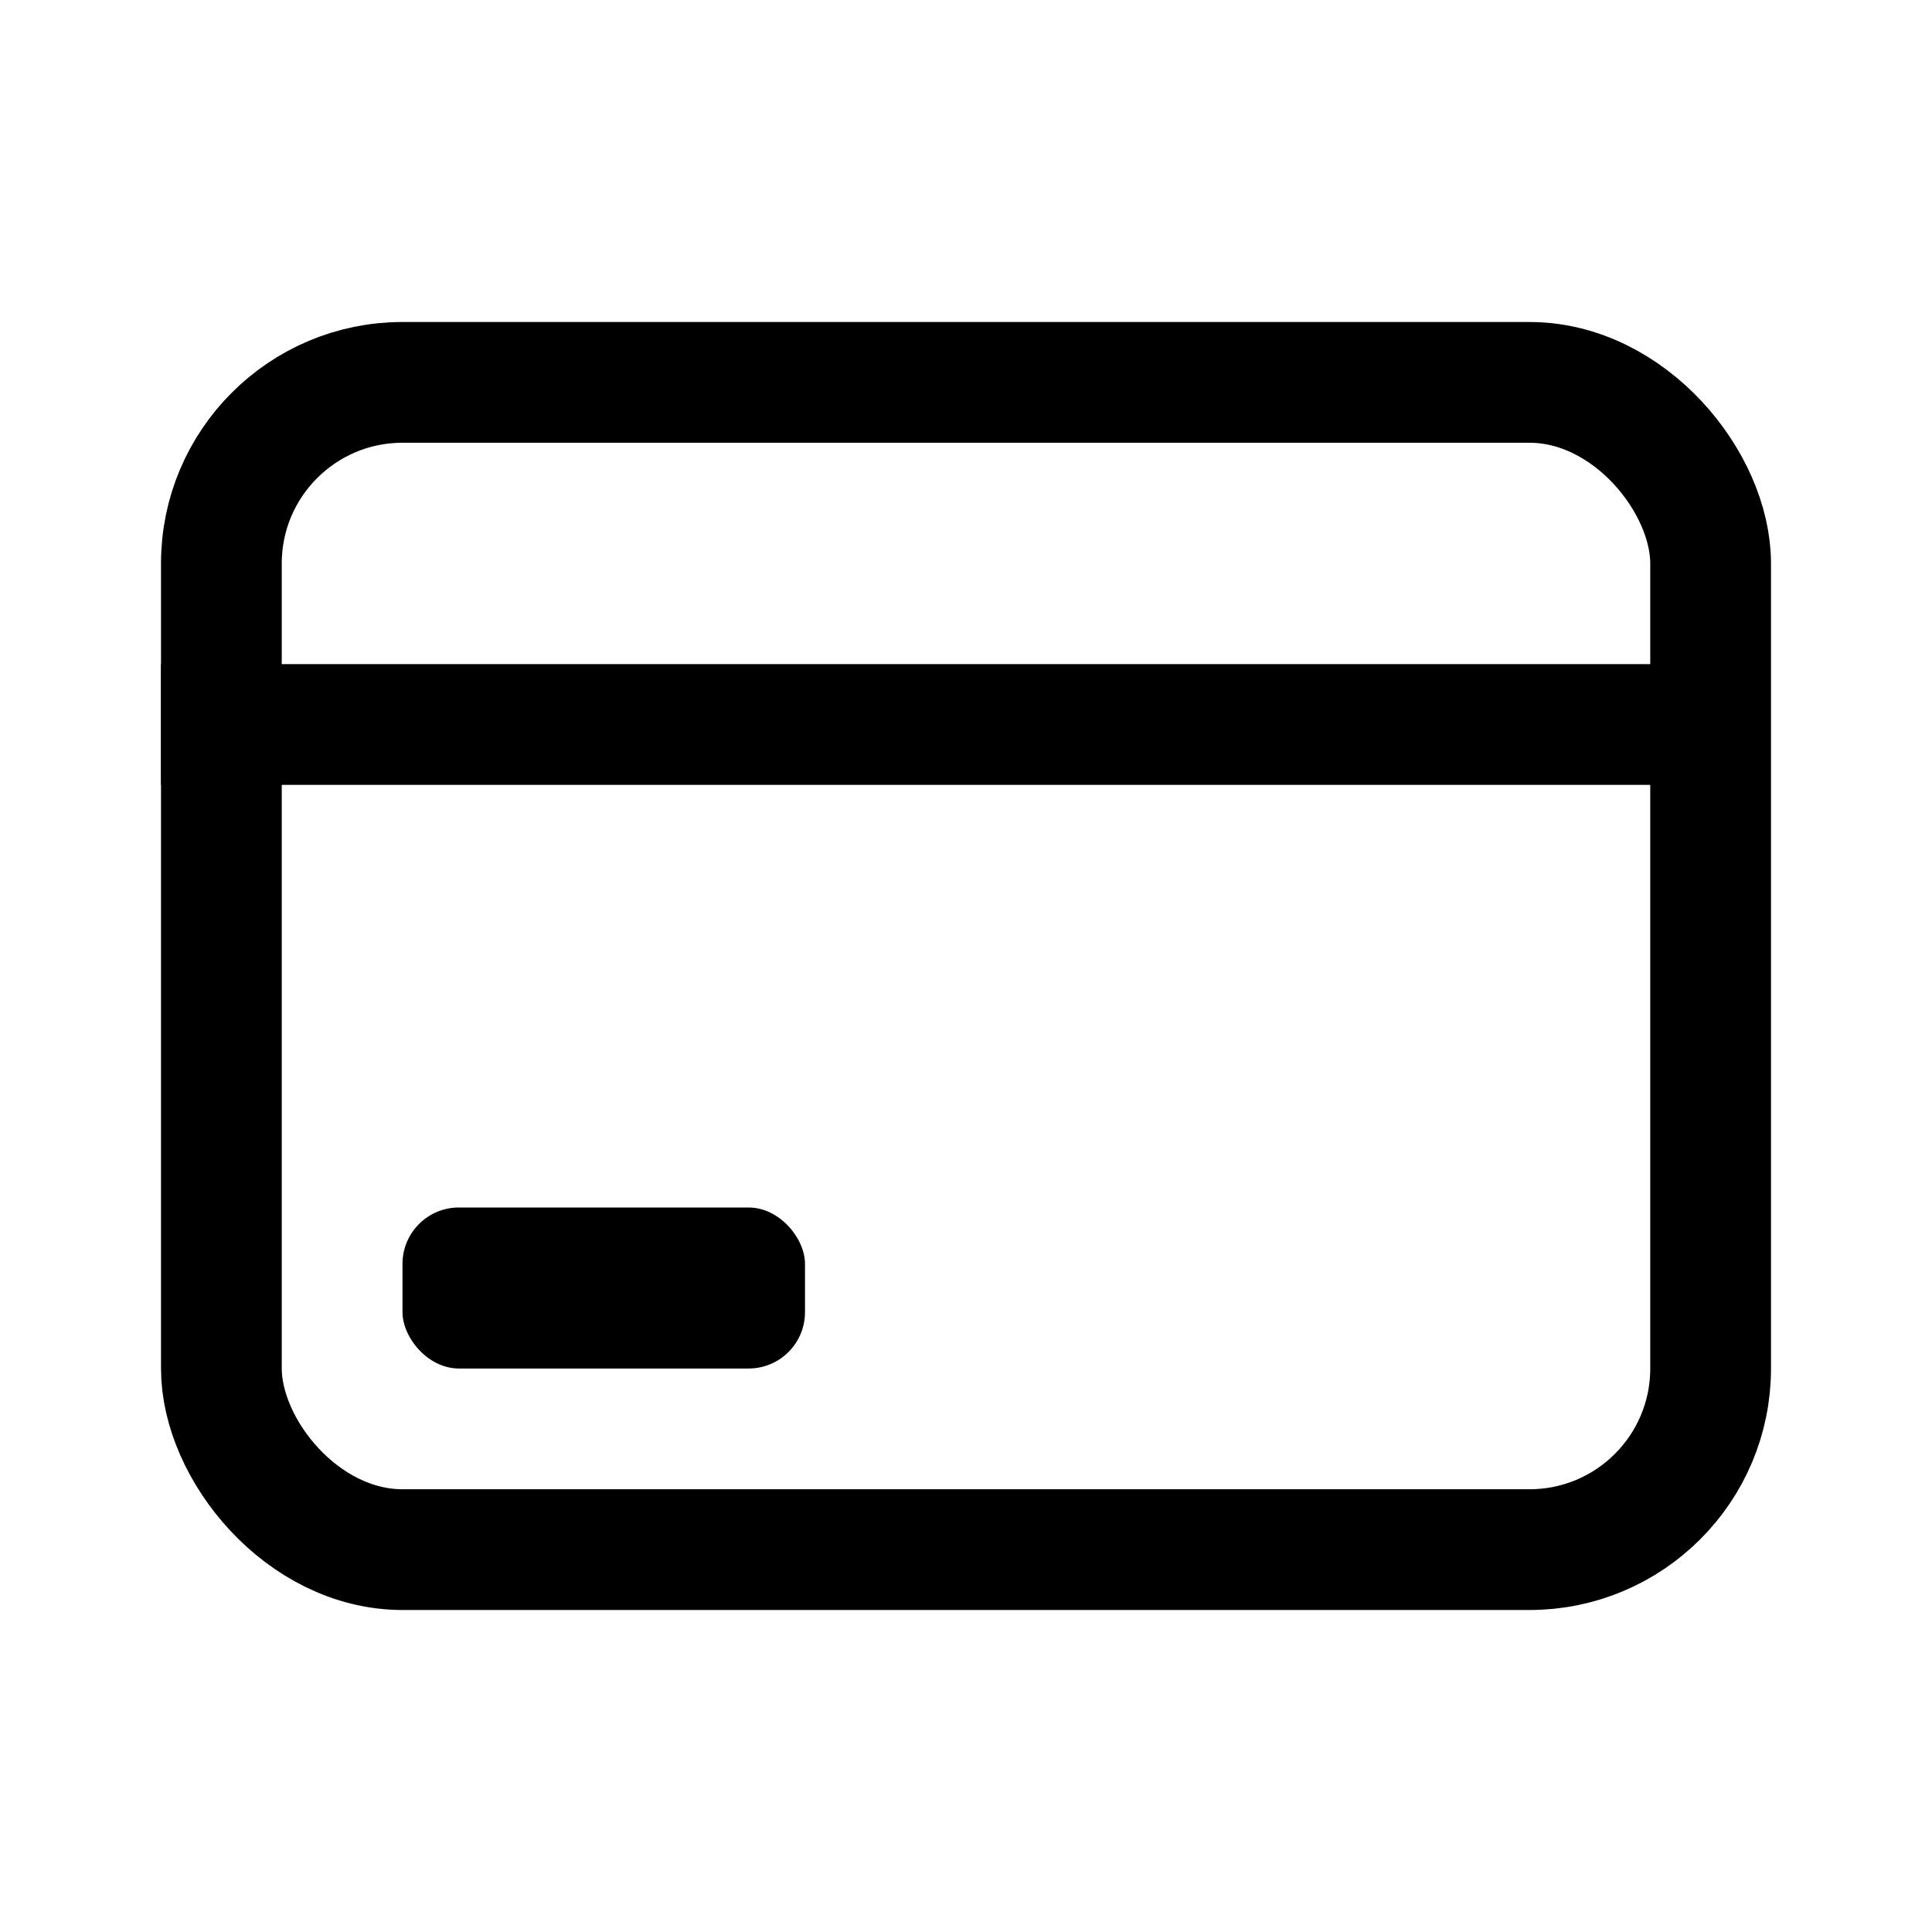 <svg viewBox="0 0 24 24" fill="none" xmlns="http://www.w3.org/2000/svg">
<rect x="2.75" y="4.75" width="18.5" height="14.5" rx="2.25" stroke="currentColor" stroke-width="1.5"/>
<path d="M2 9H21" stroke="currentColor" stroke-width="1.5"/>
<rect x="5" y="15" width="5" height="2" rx="0.7" fill="currentColor"/>
</svg>
